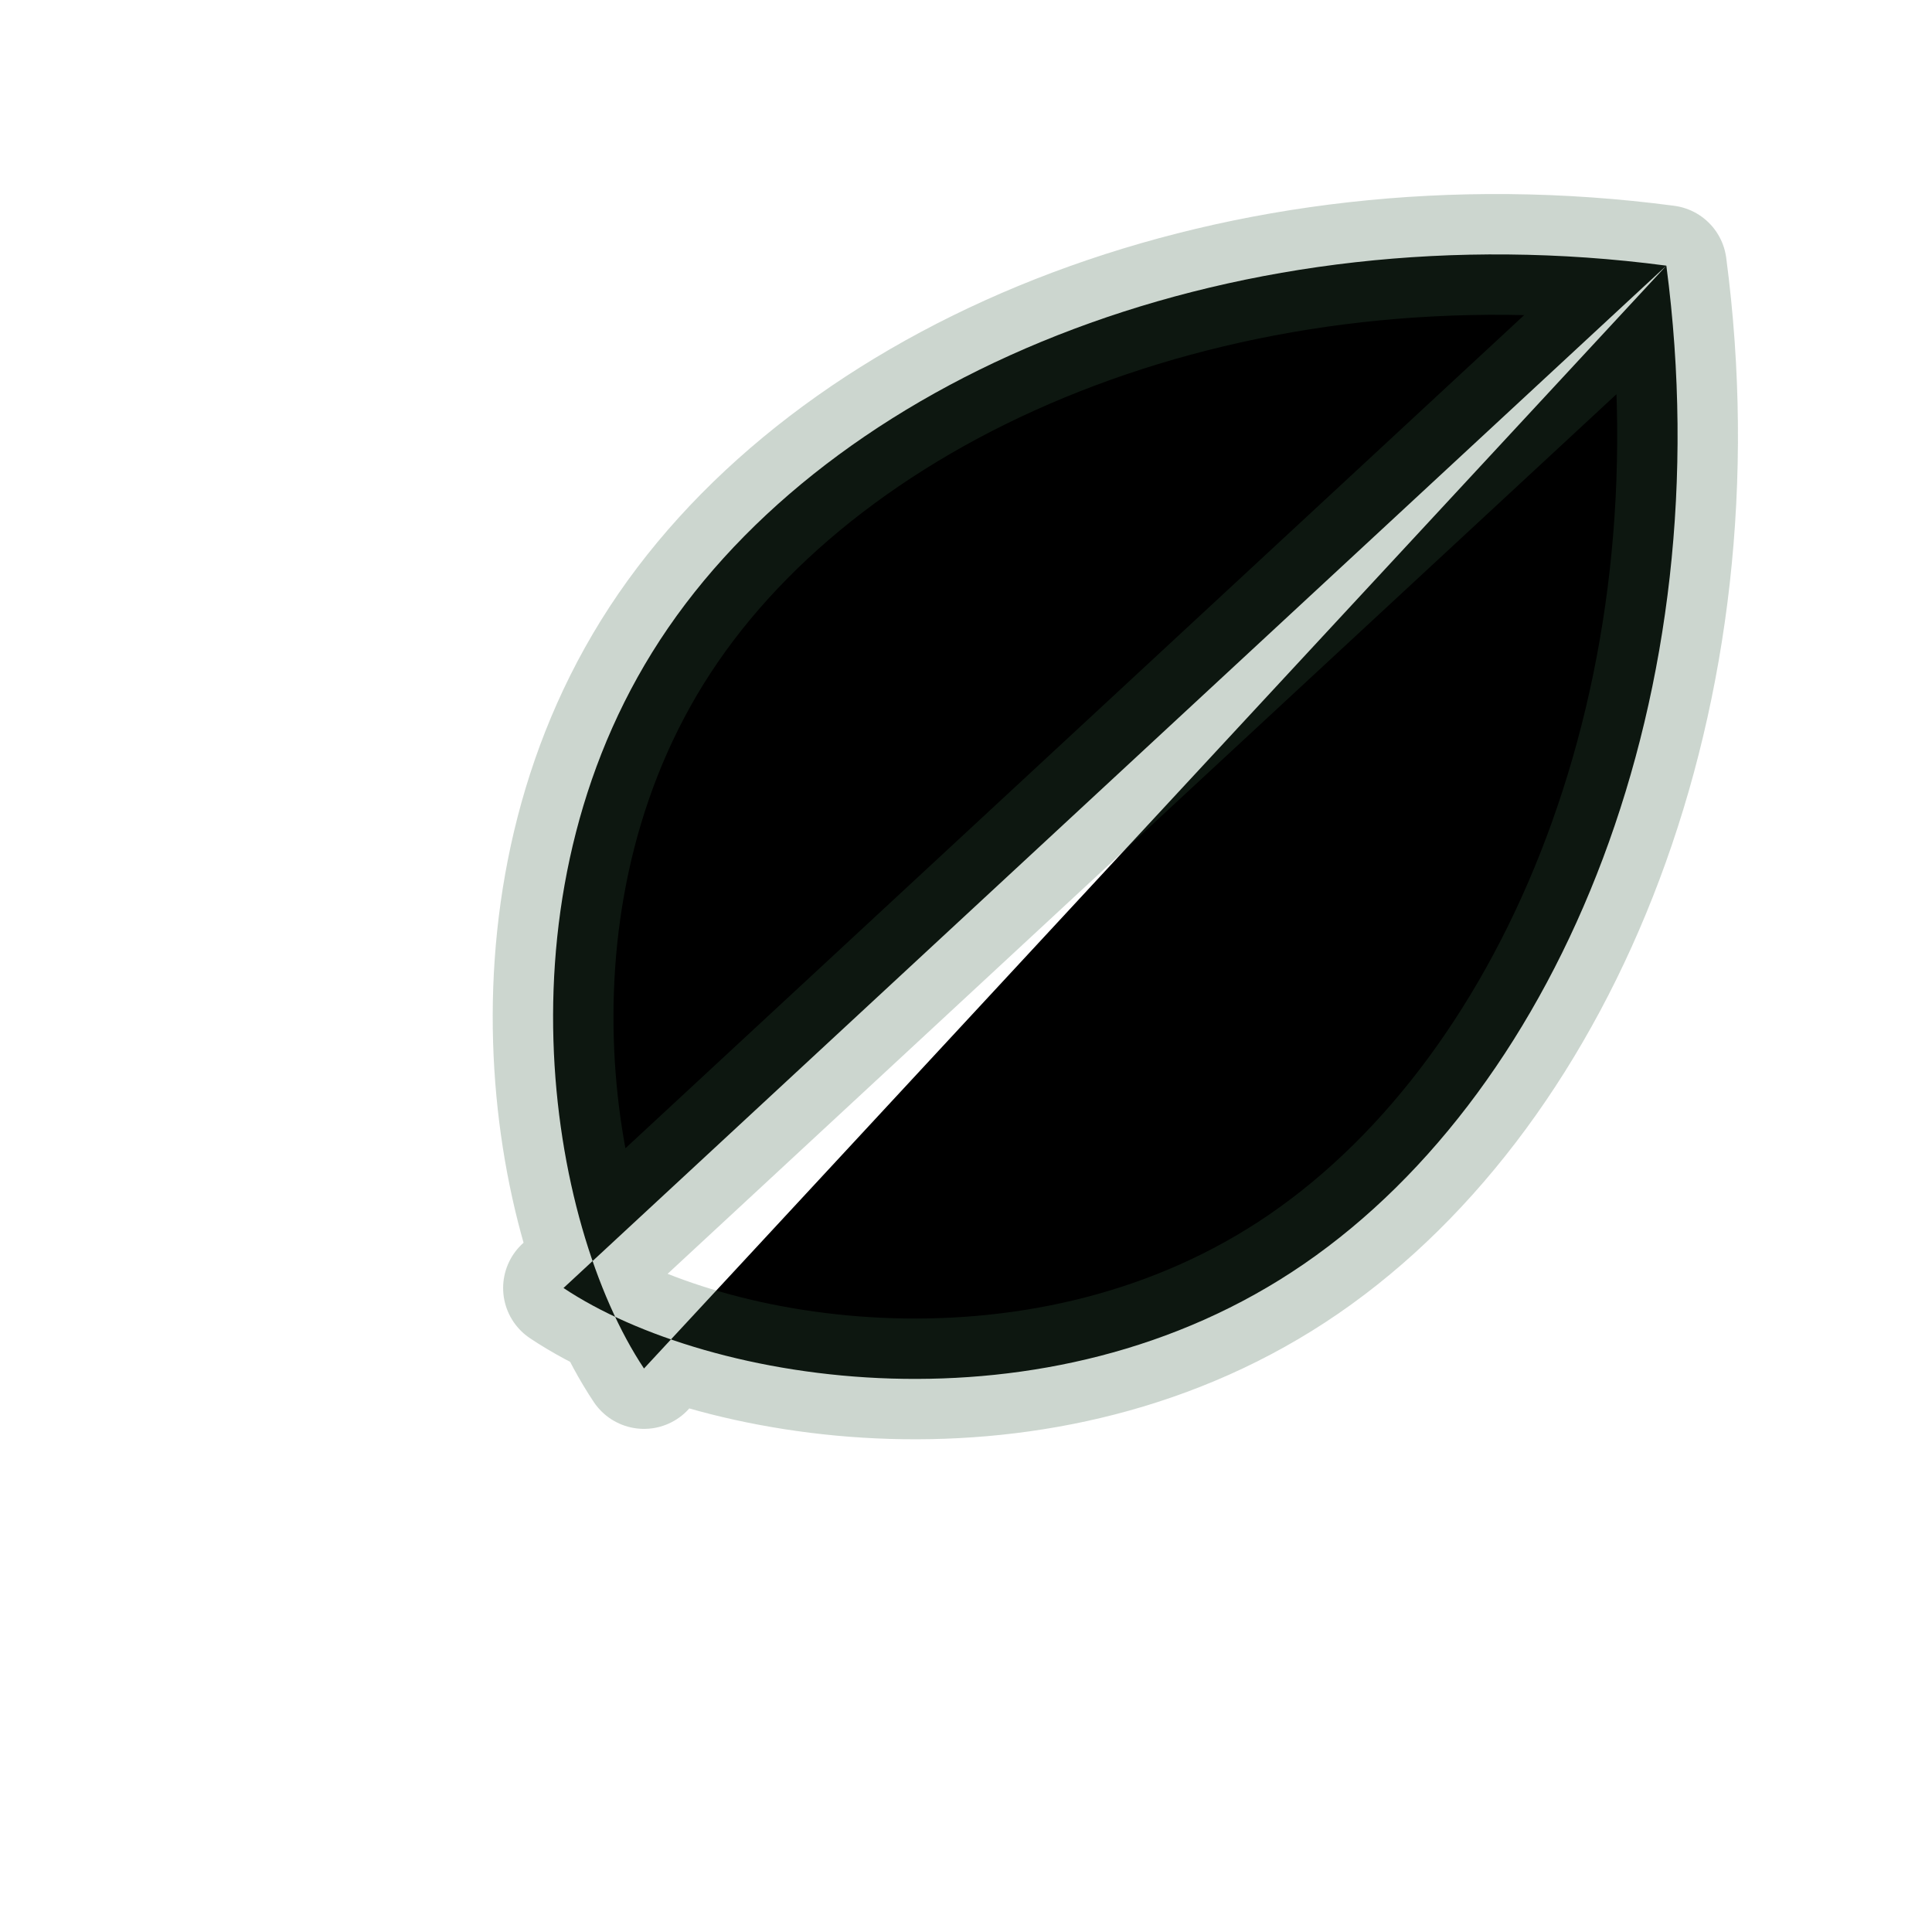 <?xml version="1.0" encoding="UTF-8"?>
<svg width="24" height="24" viewBox="0 0 24 24" xmlns="http://www.w3.org/2000/svg">
    <path d="M20.7 3.3C15.4 2.6 10.5 4.6 8.3 7.8C6.1 11 6.8 15.2 8 17M20.7 3.3C21.4 8.6 19.4 13.5 16.2 15.7C13 17.9 8.8 17.2 7 16M20.7 3.3L7 16" 
          stroke="#365C42" 
          stroke-opacity="0.25"
          stroke-width="1.5" 
          stroke-linecap="round"/>
</svg>